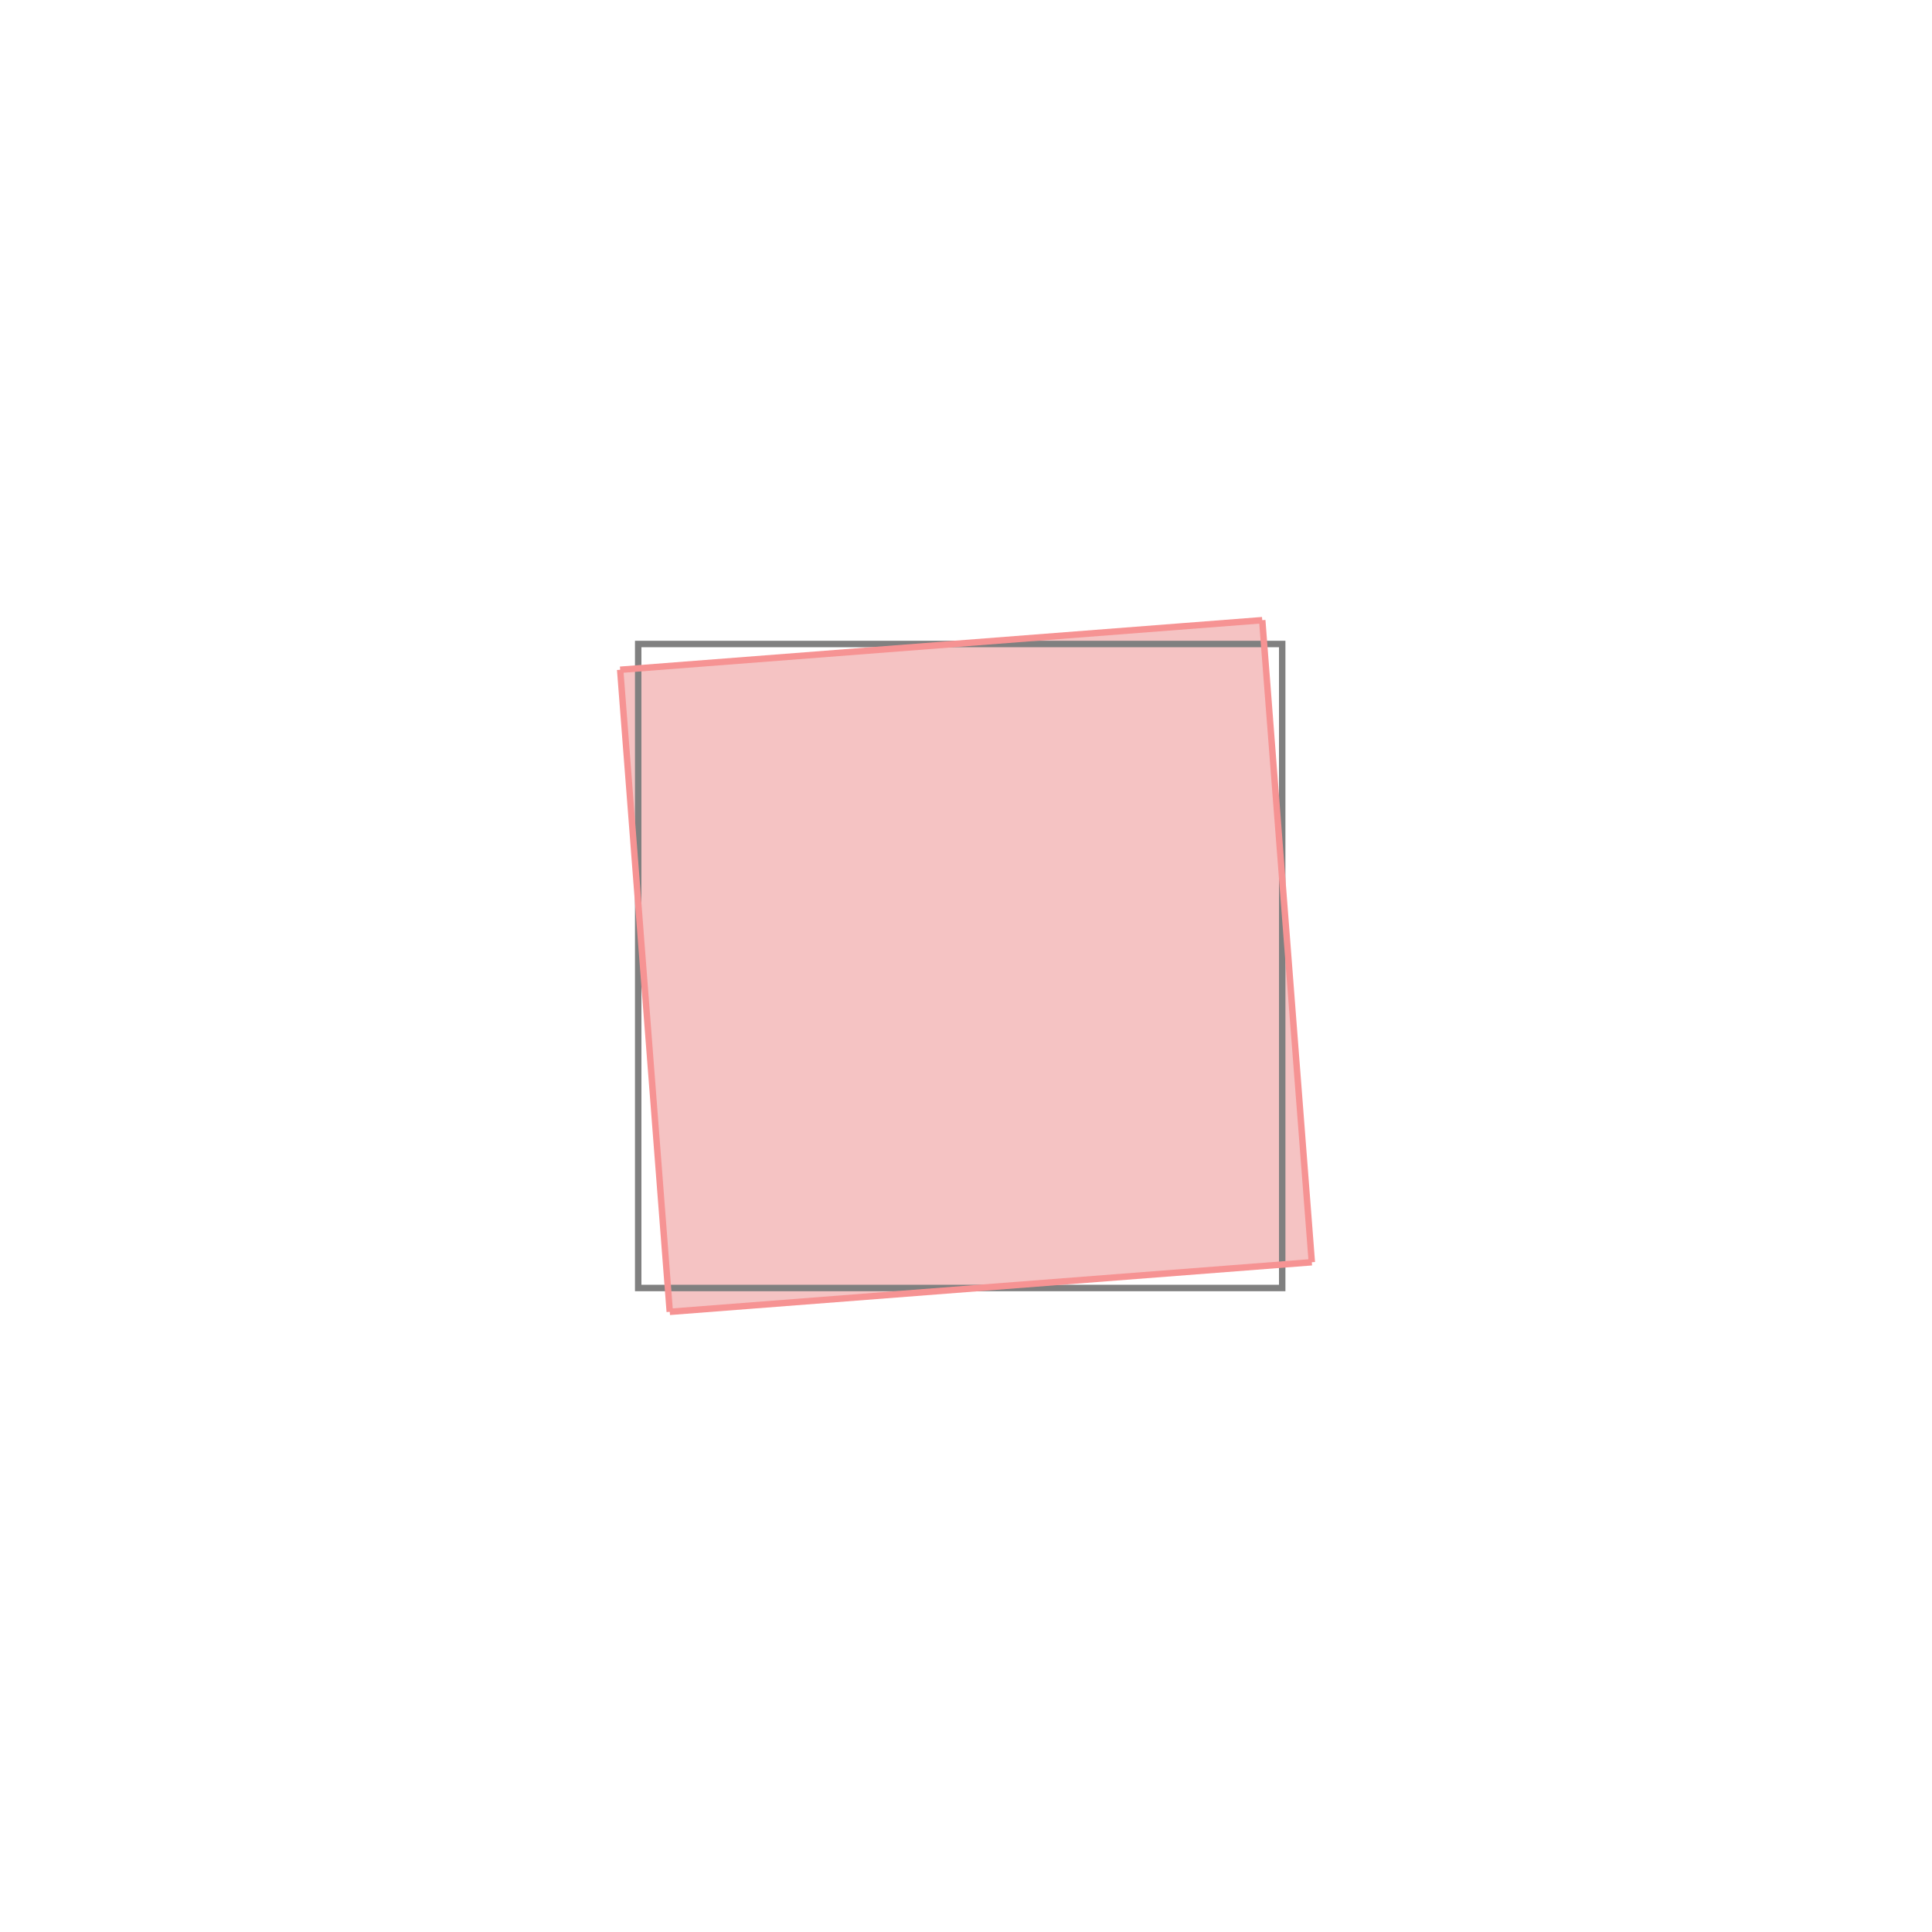 <svg xmlns="http://www.w3.org/2000/svg" viewBox="-1.5 -1.5 3 3">
<g transform="scale(1, -1)">
<path d="M-0.46 -0.537 L0.537 -0.46 L0.46 0.537 L-0.537 0.46 z " fill="rgb(245,195,195)" />
<path d="M-0.509 -0.5 L0.491 -0.5 L0.491 0.5 L-0.509 0.5  z" fill="none" stroke="rgb(128,128,128)" stroke-width="0.01" />
<line x1="-0.46" y1="-0.537" x2="0.537" y2="-0.46" style="stroke:rgb(246,147,147);stroke-width:0.01" />
<line x1="-0.46" y1="-0.537" x2="-0.537" y2="0.46" style="stroke:rgb(246,147,147);stroke-width:0.01" />
<line x1="0.537" y1="-0.46" x2="0.46" y2="0.537" style="stroke:rgb(246,147,147);stroke-width:0.01" />
<line x1="-0.537" y1="0.46" x2="0.46" y2="0.537" style="stroke:rgb(246,147,147);stroke-width:0.01" />
</g>
</svg>
